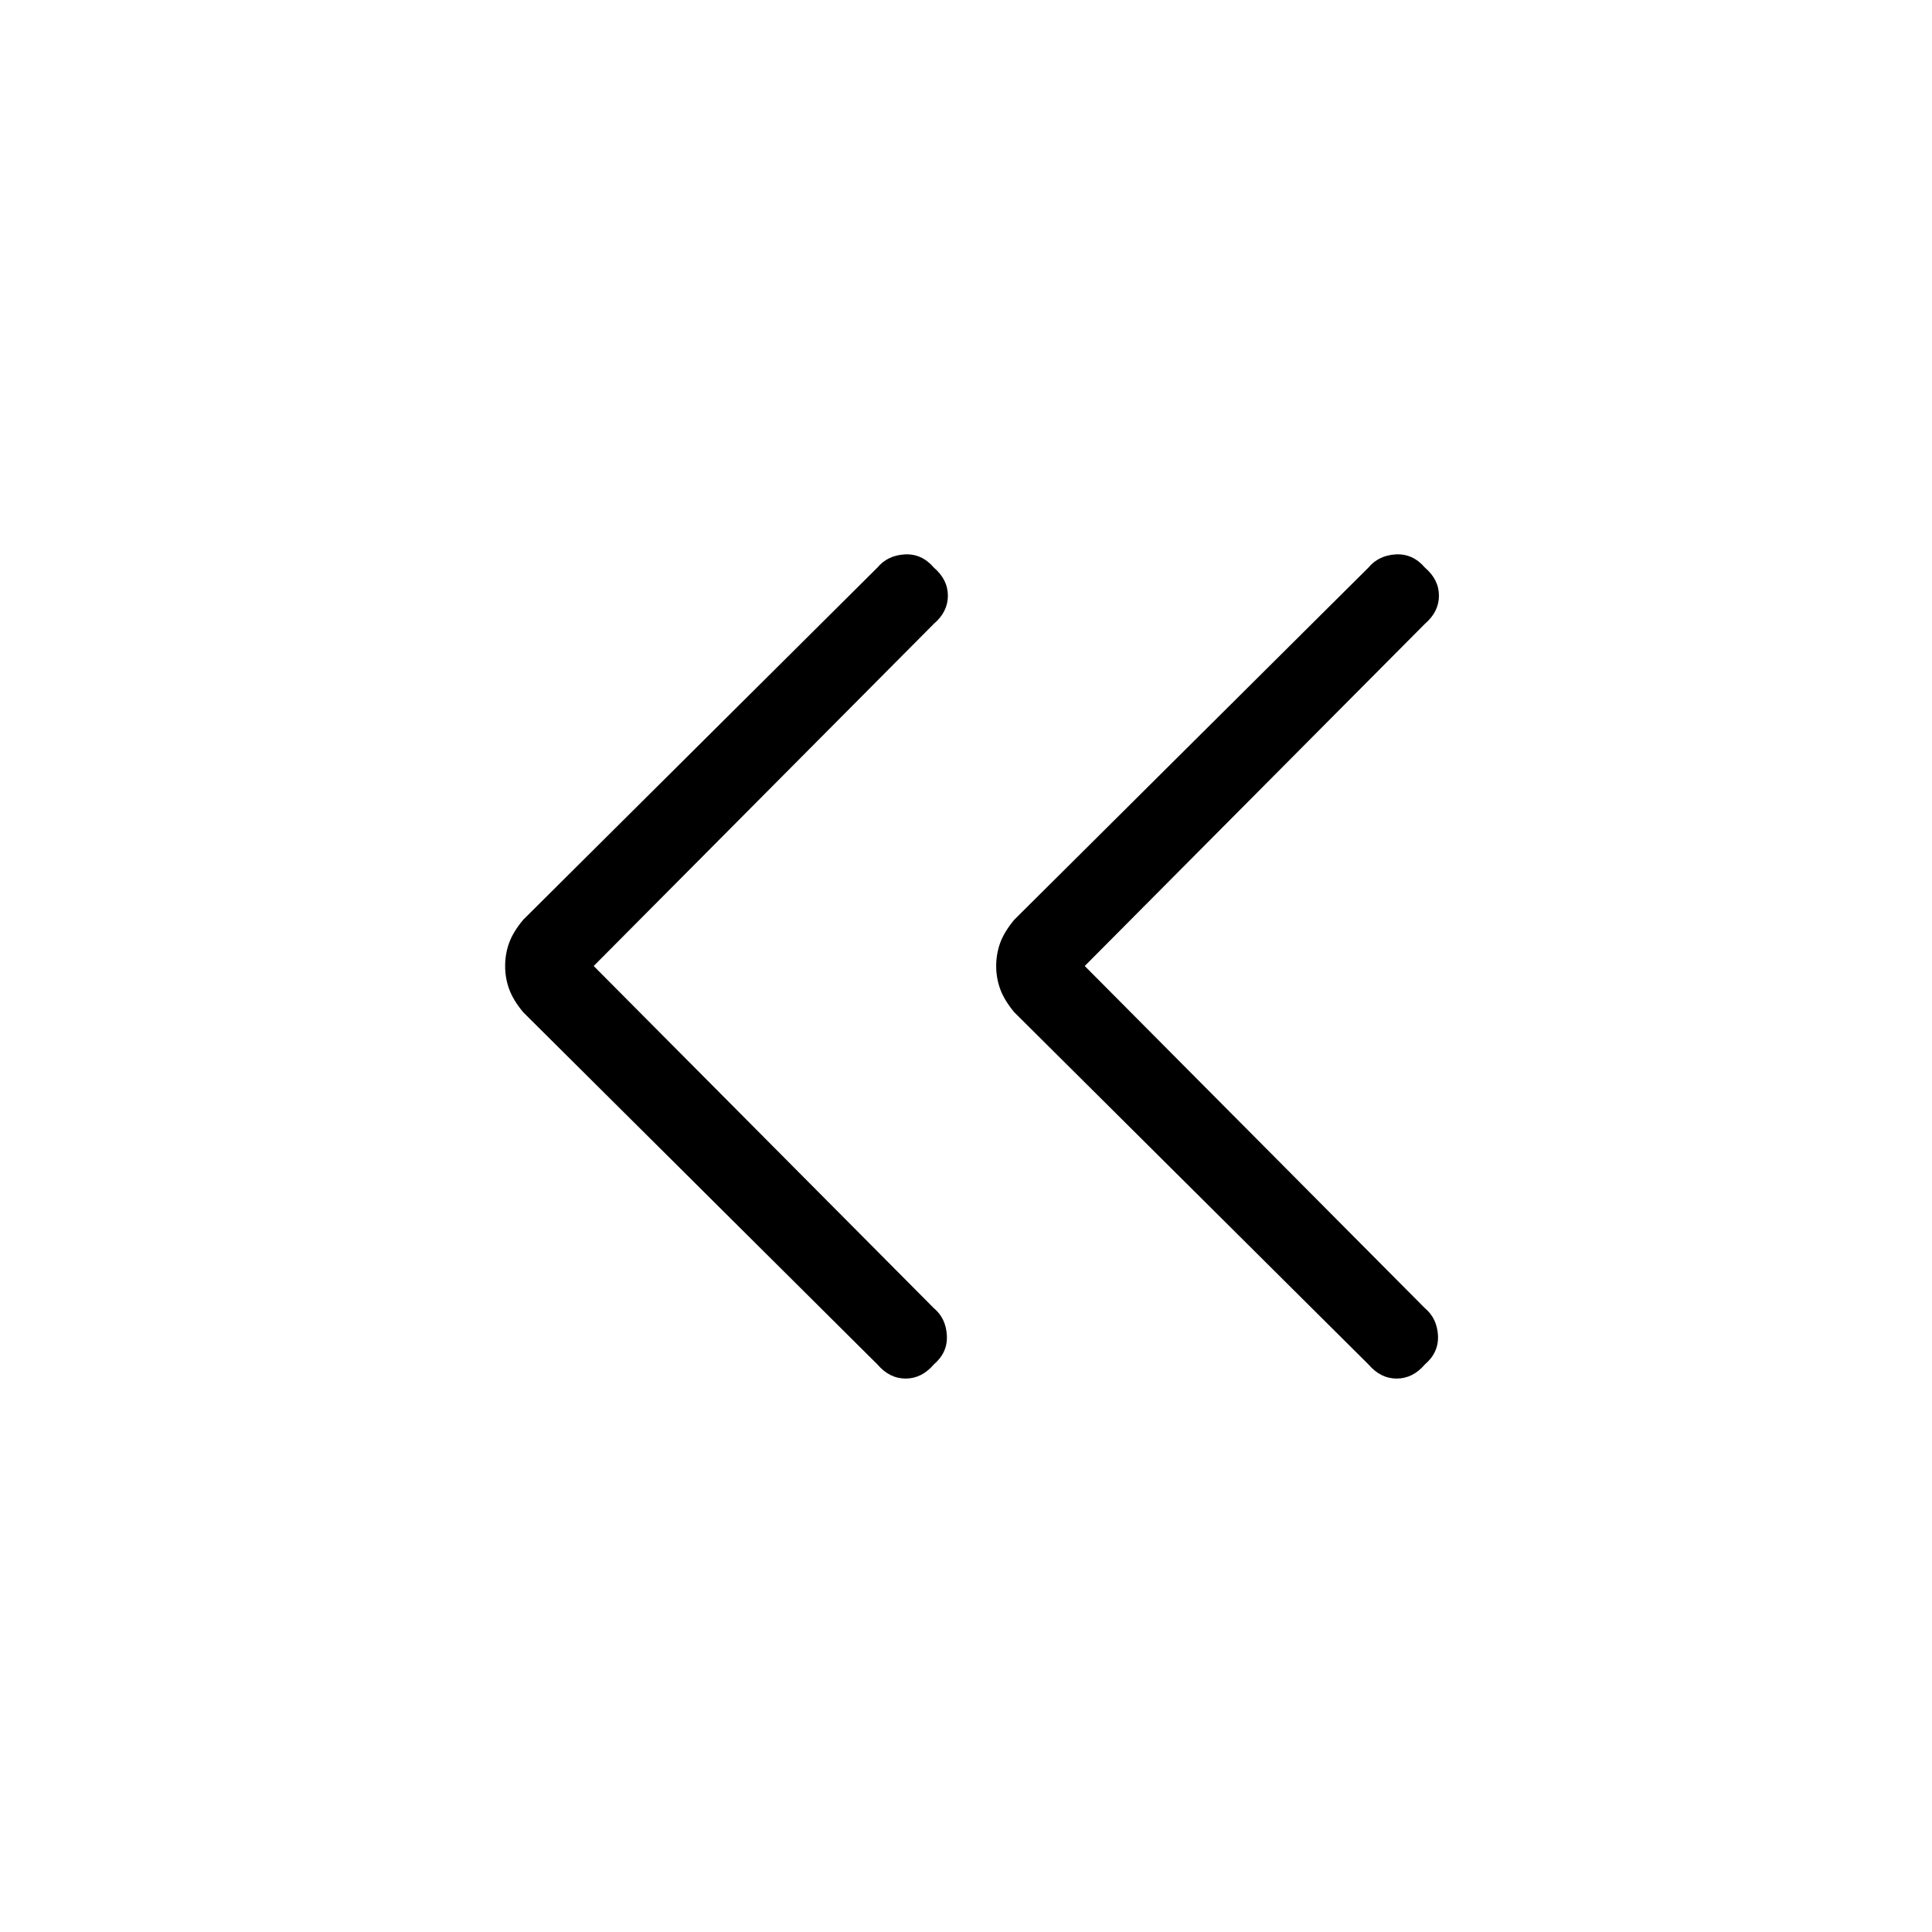 <svg xmlns="http://www.w3.org/2000/svg" height="24" width="24"><path d="m17 16.95-4.4-4.375q-.125-.15-.175-.288-.05-.137-.05-.287 0-.15.05-.288.05-.137.175-.287L17 7.05q.125-.15.337-.163.213-.012.363.163.175.15.175.35 0 .2-.175.35L13.475 12l4.225 4.25q.15.125.163.337.012.213-.163.363-.15.175-.35.175-.2 0-.35-.175Zm-6.1 0-4.4-4.375q-.125-.15-.175-.288-.05-.137-.05-.287 0-.15.05-.288.05-.137.175-.287l4.4-4.375q.125-.15.338-.163.212-.012.362.163.175.15.175.35 0 .2-.175.35L7.375 12l4.225 4.25q.15.125.162.337.013.213-.162.363-.15.175-.35.175-.2 0-.35-.175Z"/></svg>